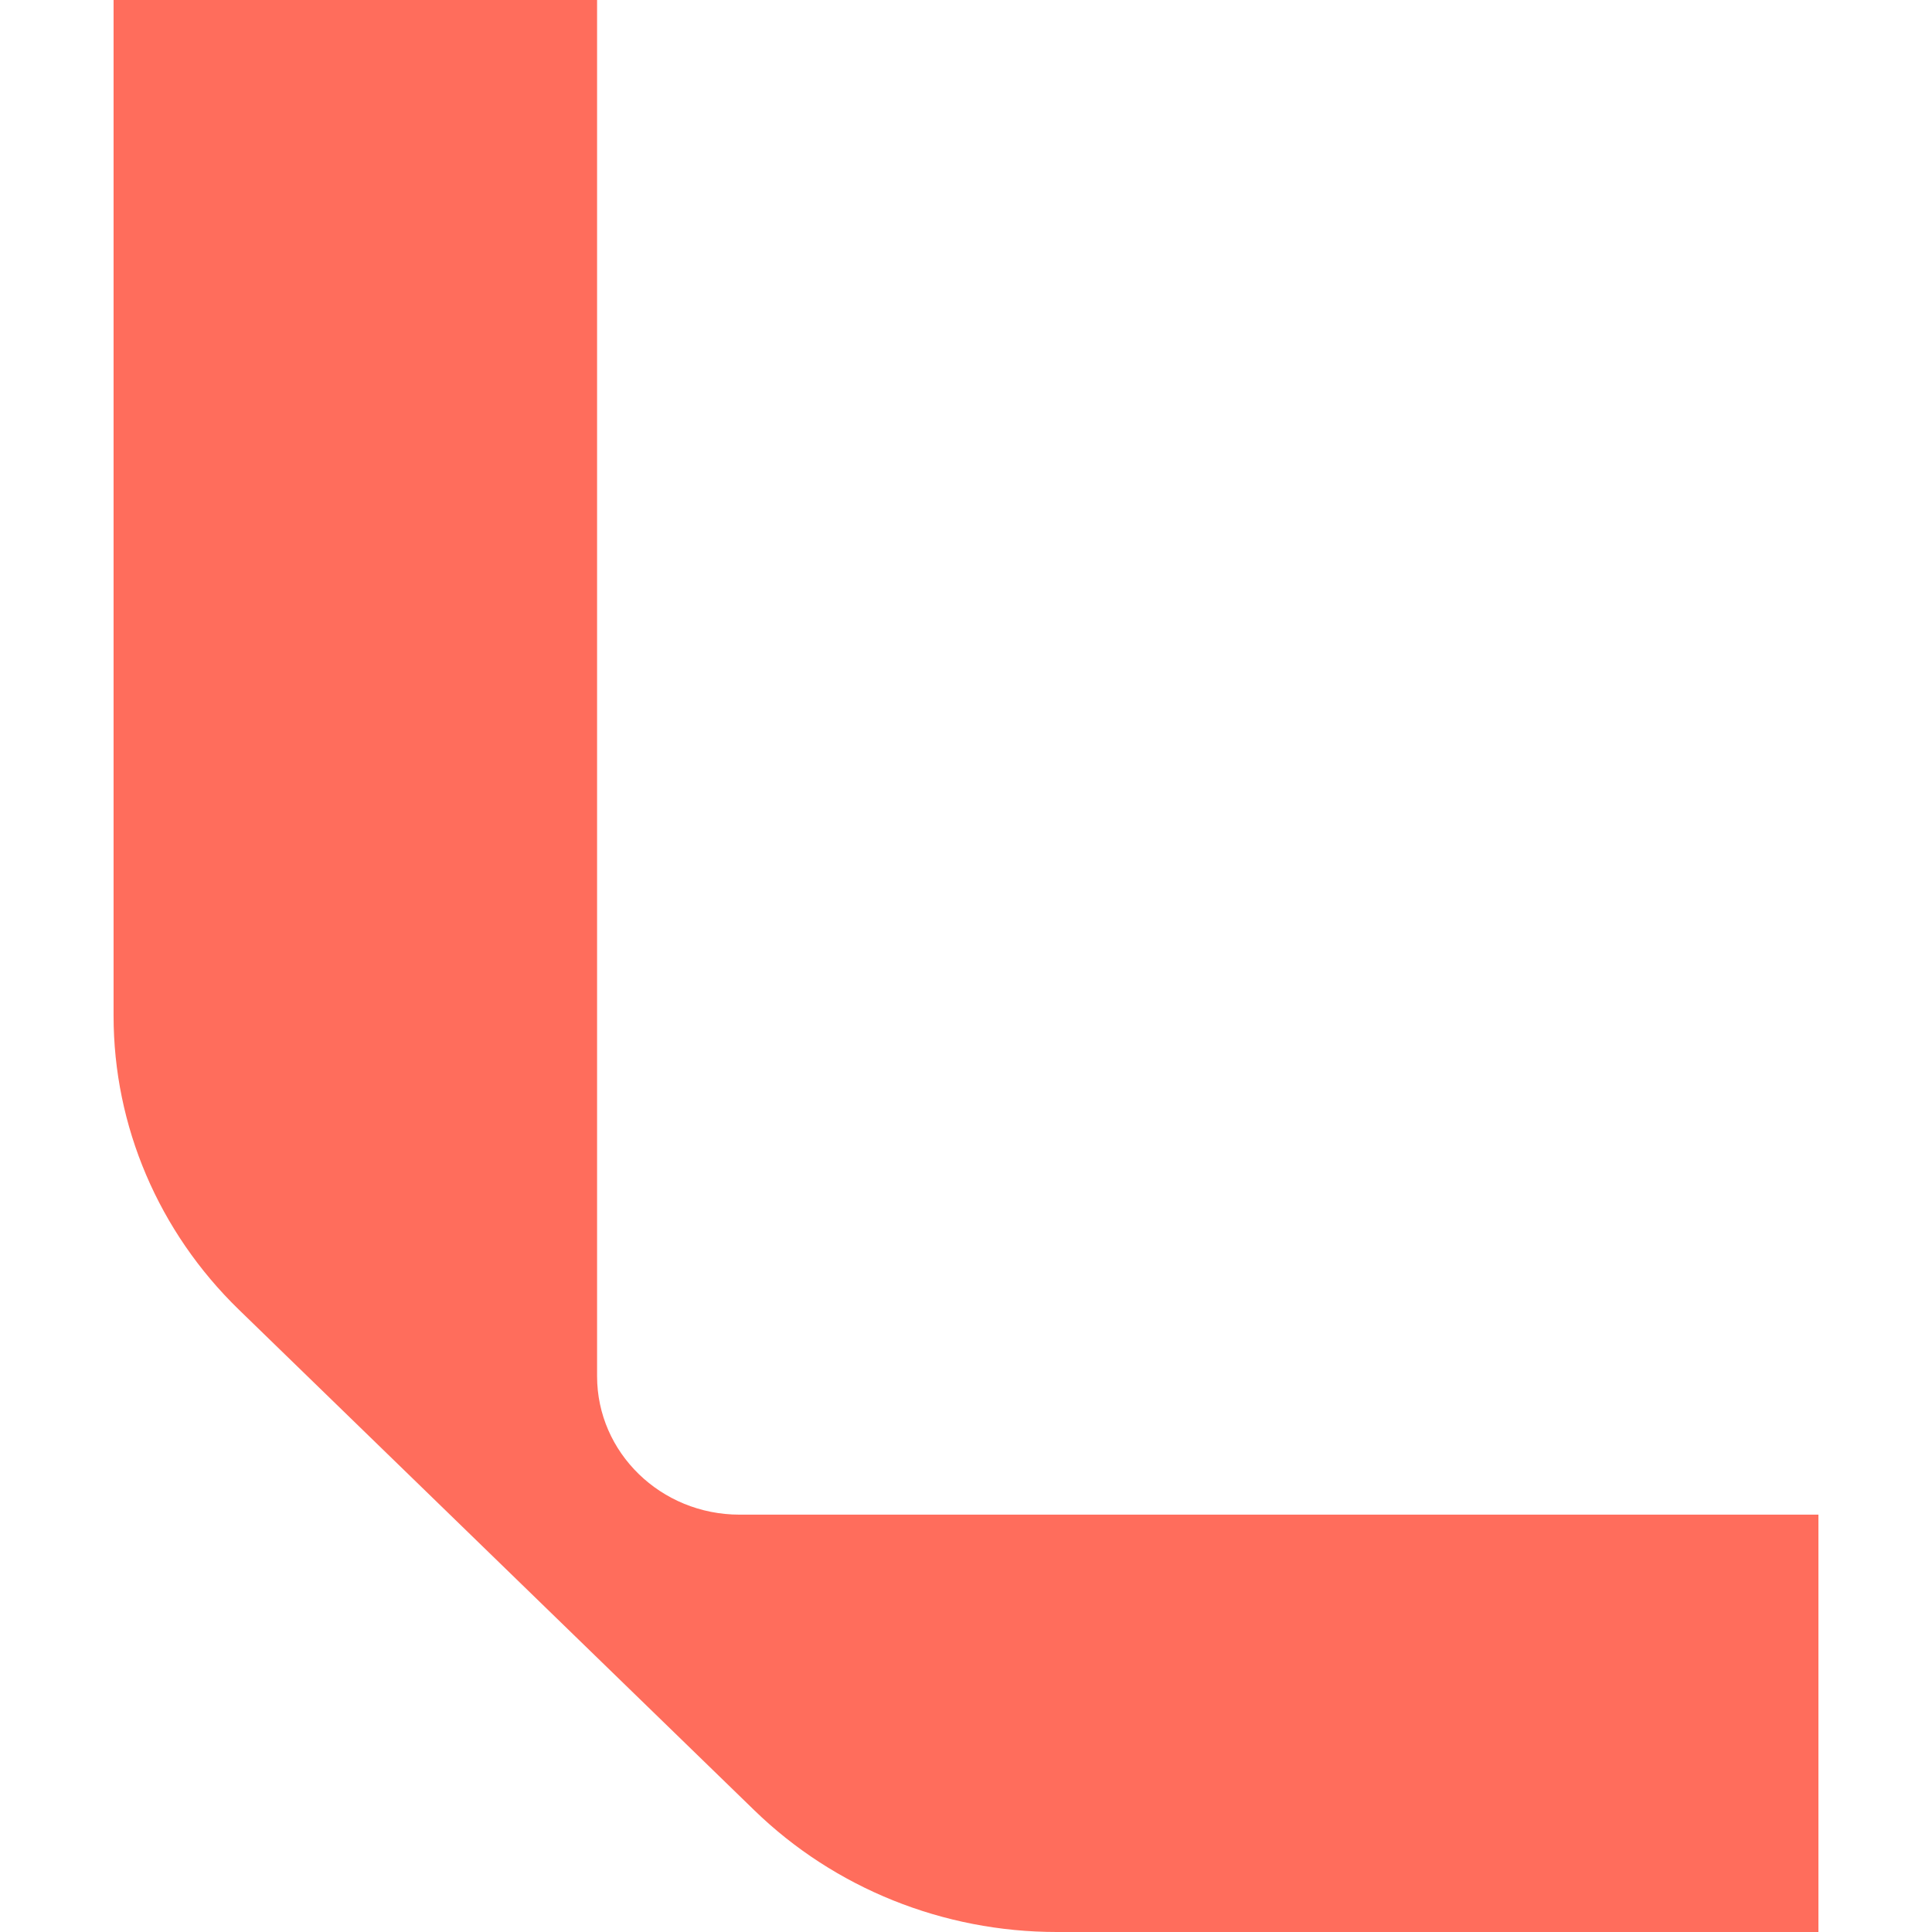 <?xml version="1.0" encoding="UTF-8"?>
<svg id="Camada_1" xmlns="http://www.w3.org/2000/svg" version="1.1" viewBox="0 0 2500 2500">
  <!-- Generator: Adobe Illustrator 29.6.0, SVG Export Plug-In . SVG Version: 2.1.1 Build 207)  -->
  <defs>
    <style>
      .st0 {
        fill: #ff6d5c;
      }
    </style>
  </defs>
  <path class="st0" d="M2353.05,1959.95v540.05h-985.7c-146.7,0-287.38-56.61-391.11-157.35l-667.22-648.03c-103.76-100.79-162.06-237.47-162.06-380.01V0h625.66v1780.82c0,98.91,82.55,179.13,184.4,179.13h1396.03Z"/>
</svg>
